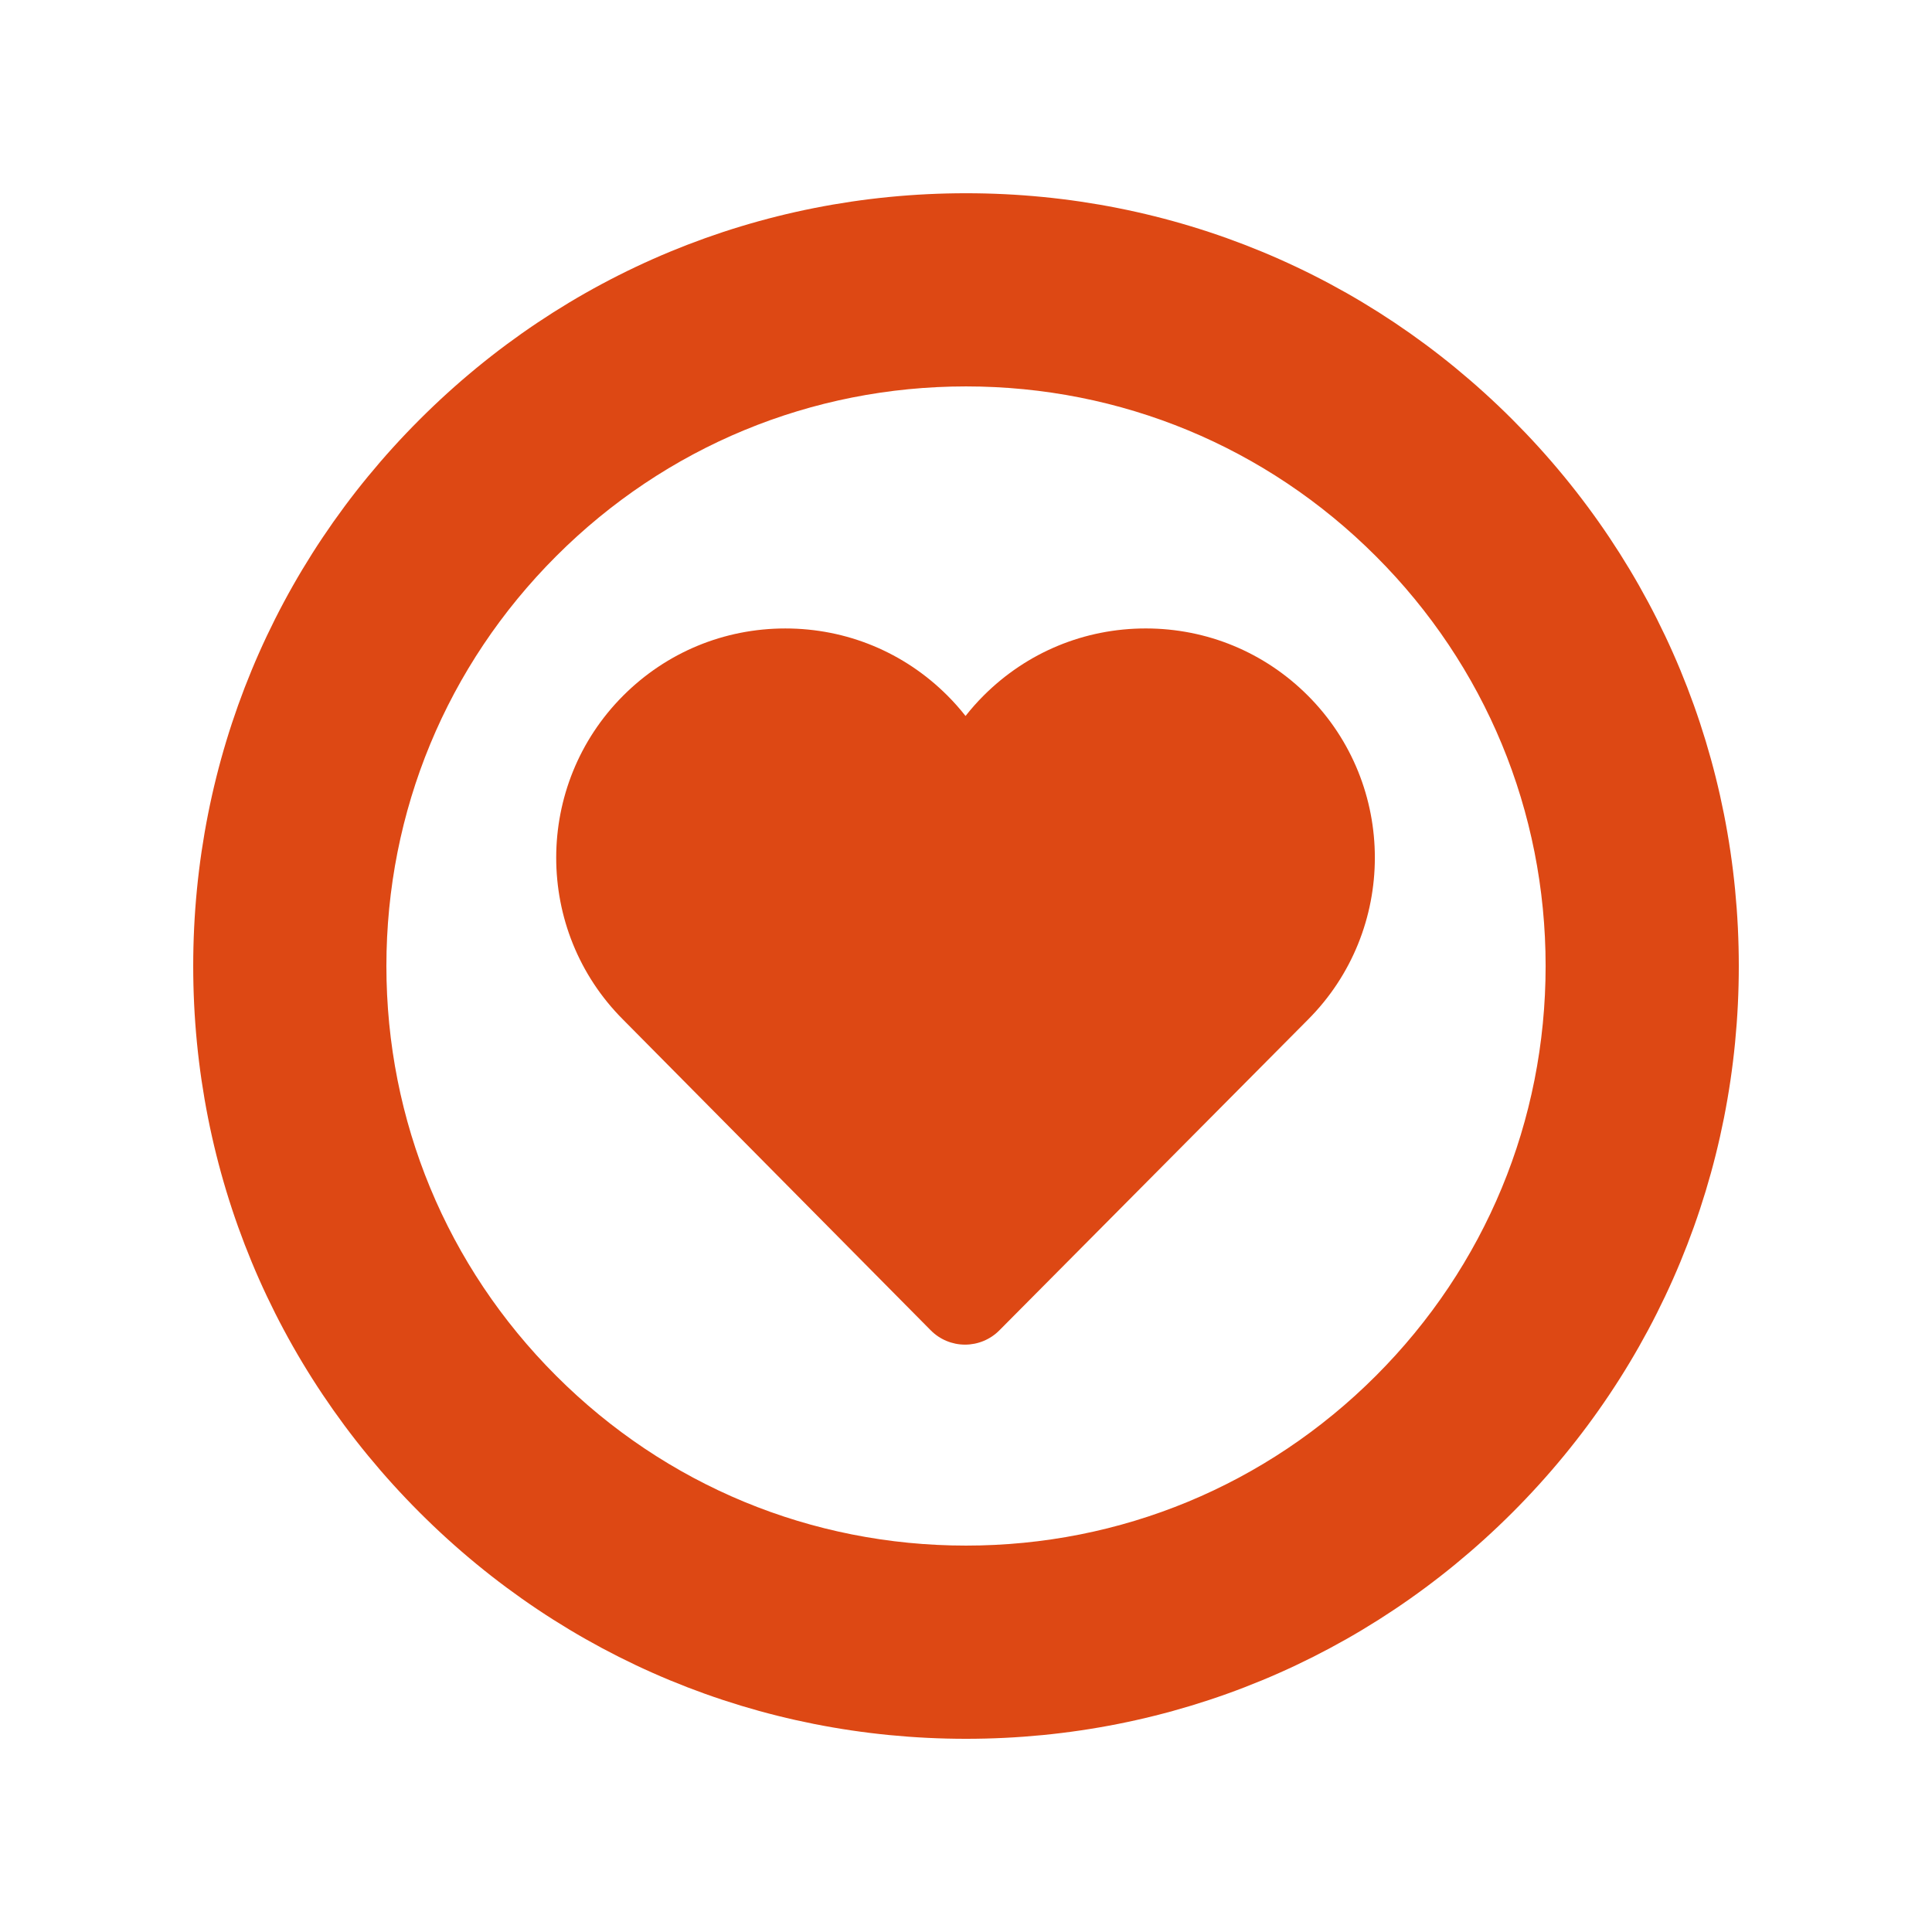 <?xml version="1.0" encoding="utf-8"?>
<!-- Generator: Adobe Illustrator 15.1.0, SVG Export Plug-In . SVG Version: 6.00 Build 0)  -->
<!DOCTYPE svg PUBLIC "-//W3C//DTD SVG 1.1//EN" "http://www.w3.org/Graphics/SVG/1.1/DTD/svg11.dtd">
<svg version="1.1" id="Layer_1" xmlns="http://www.w3.org/2000/svg" xmlns:xlink="http://www.w3.org/1999/xlink" x="0px" y="0px"
	 width="141.732px" height="141.732px" viewBox="70.866 70.866 141.732 141.732"
	 enable-background="new 70.866 70.866 141.732 141.732" xml:space="preserve">
<path fill="#DD4814" d="M141.734,198.425c-15.143,0-29.38-5.897-40.087-16.606c-10.709-10.707-16.607-24.942-16.607-40.084
	c0-15.143,5.898-29.379,16.607-40.088c10.708-10.708,24.944-16.605,40.087-16.605s29.379,5.897,40.087,16.605
	c10.706,10.708,16.604,24.944,16.604,40.088c0,15.143-5.897,29.379-16.604,40.086C171.113,192.525,156.877,198.425,141.734,198.425
	L141.734,198.425z M141.734,99.213c-11.357,0-22.035,4.423-30.066,12.454c-8.032,8.032-12.456,18.709-12.456,30.066
	c0,11.356,4.424,22.033,12.456,30.064c8.031,8.032,18.709,12.454,30.066,12.454s22.034-4.422,30.065-12.453
	c8.032-8.03,12.454-18.708,12.454-30.065c0-11.358-4.422-22.036-12.454-30.066C163.768,103.636,153.091,99.213,141.734,99.213
	L141.734,99.213z M166.809,121.893c-3.177-3.175-7.398-4.924-11.891-4.924c-4.493,0-8.716,1.75-11.893,4.926
	c-0.476,0.475-0.917,0.974-1.327,1.496c-0.409-0.521-0.851-1.021-1.326-1.495c-3.176-3.177-7.4-4.926-11.892-4.926
	c-4.492,0-8.715,1.749-11.892,4.925c-6.556,6.557-6.556,17.227-0.012,23.771l22.57,22.794c0.665,0.671,1.57,1.049,2.515,1.049
	c0.001,0,0.002,0,0.003,0c0.943,0,1.85-0.376,2.514-1.046l22.629-22.785C173.365,139.12,173.365,128.45,166.809,121.893z"/>
</svg>
